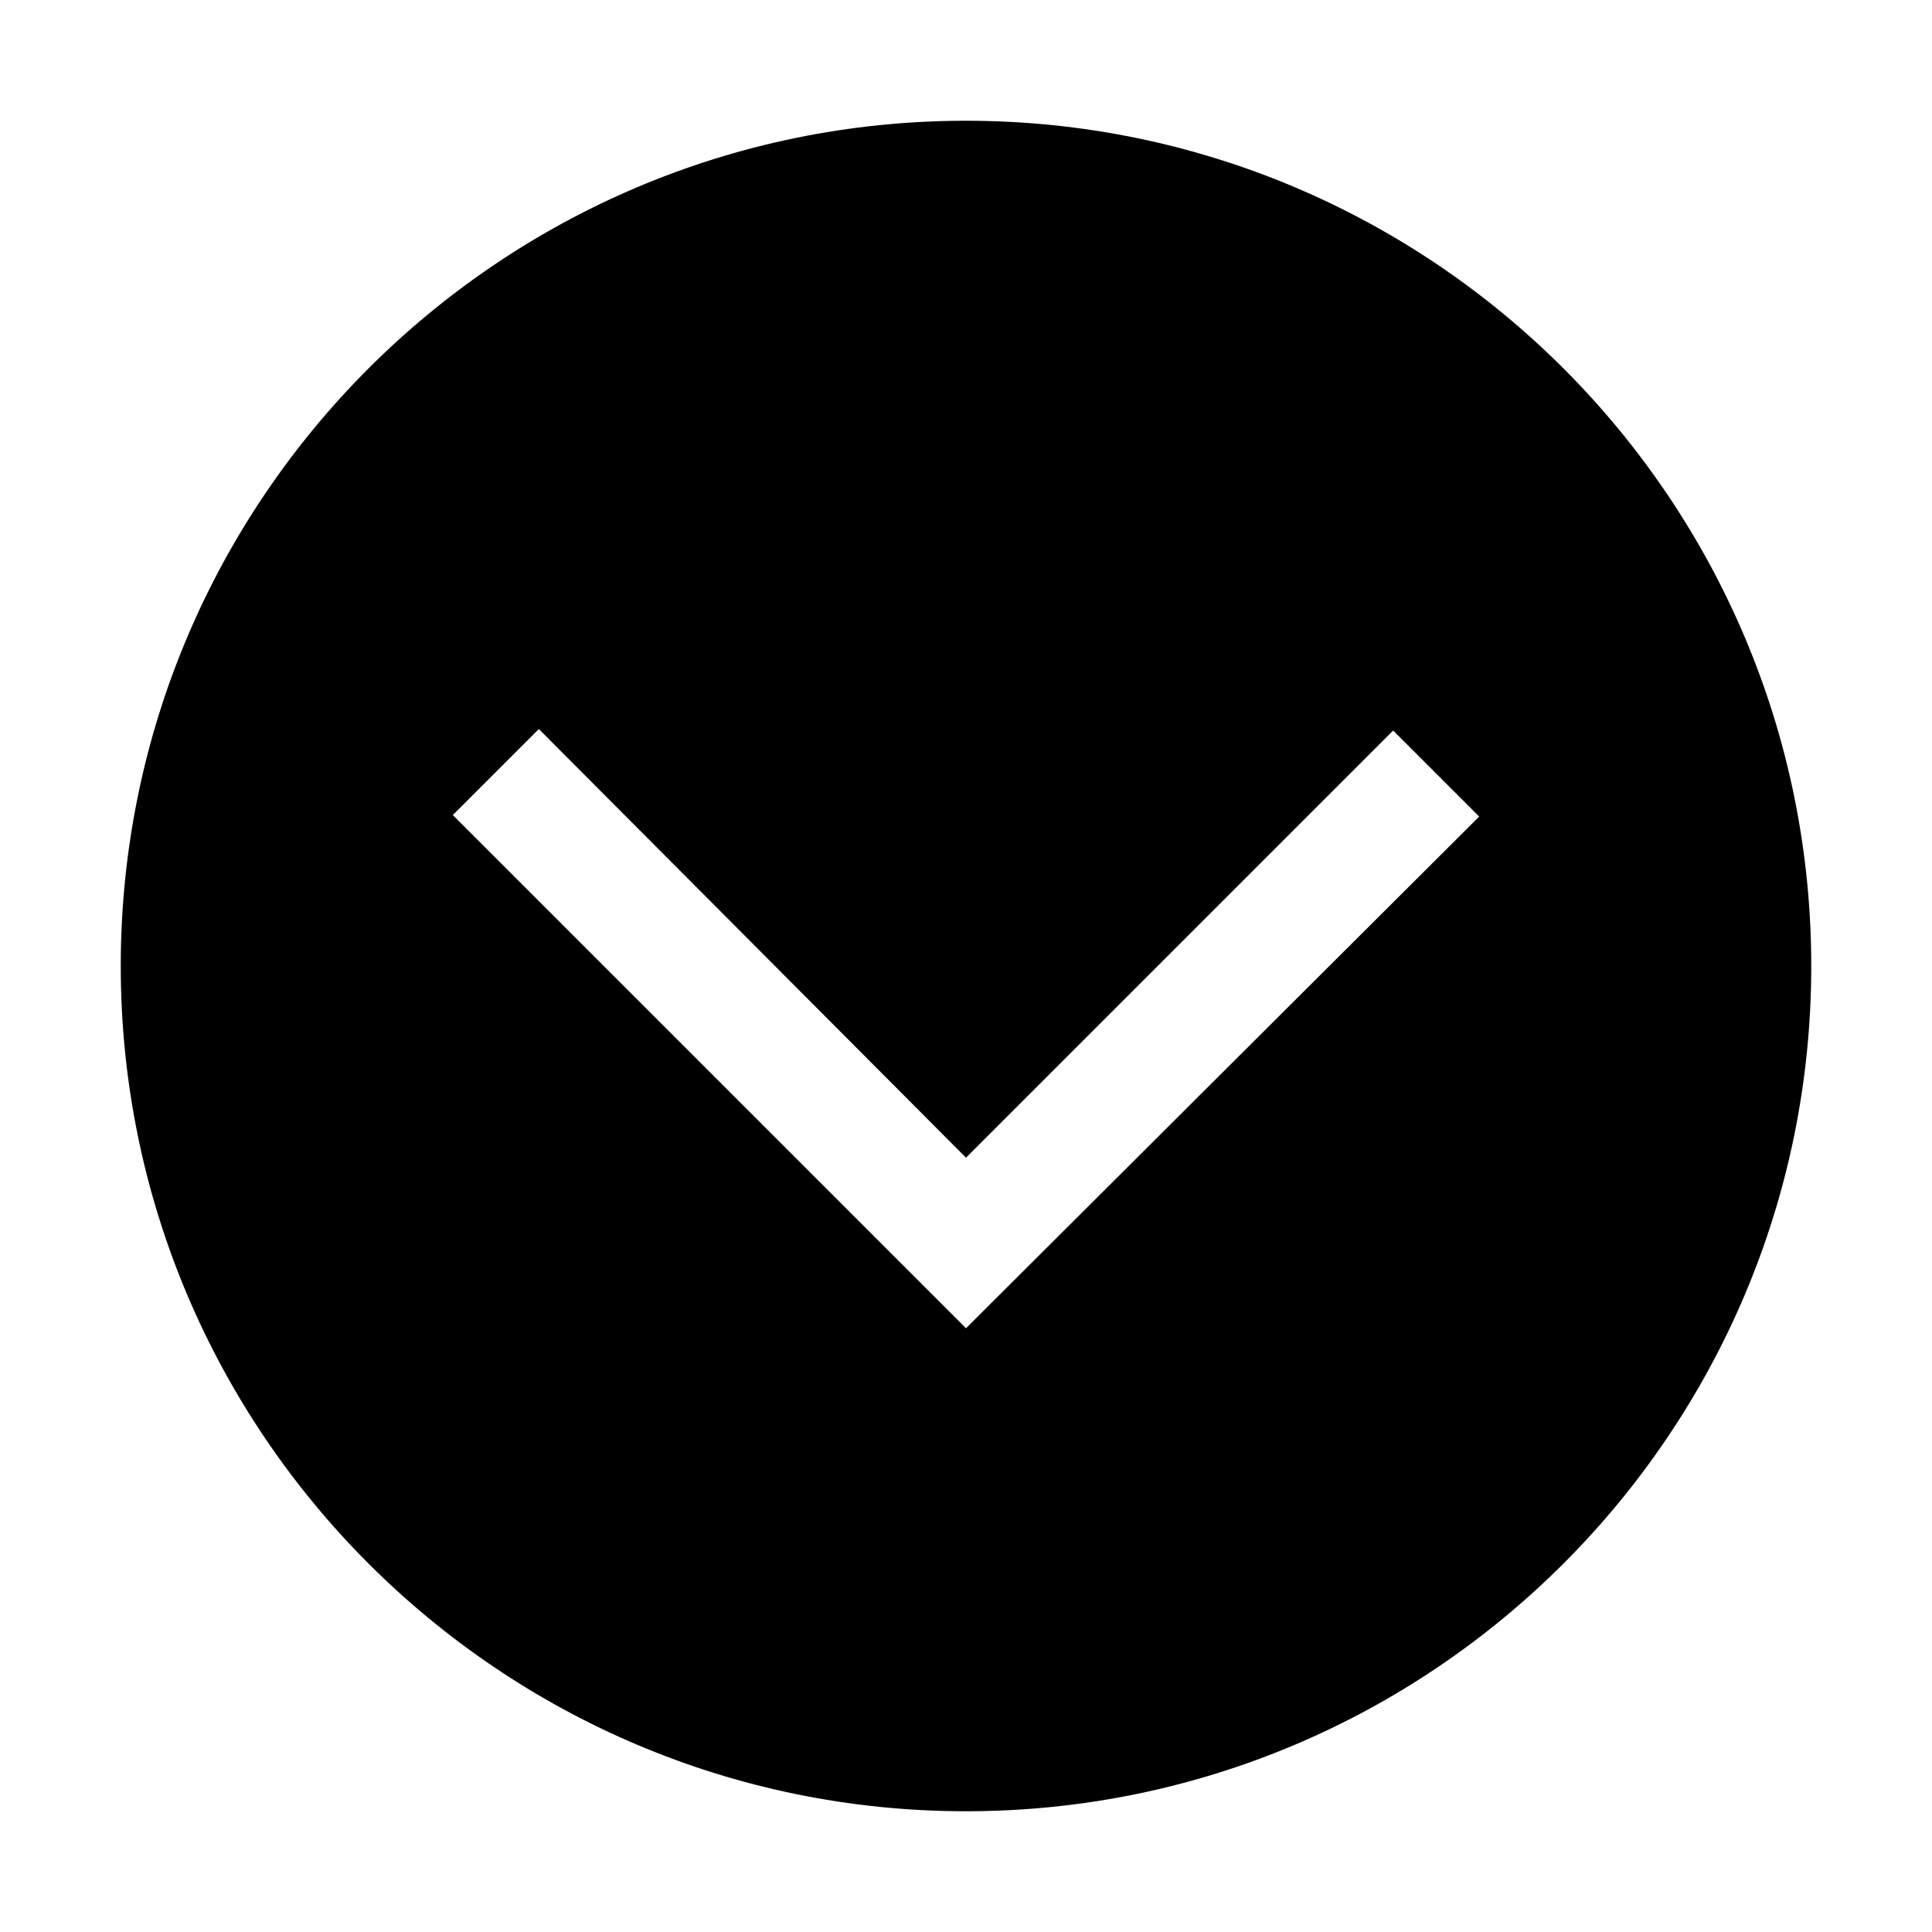 <svg t="1635818000365" class="icon" viewBox="0 0 1024 1024" version="1.1" xmlns="http://www.w3.org/2000/svg" p-id="6747" width="200" height="200"><path d="M512 64C264.8 64 64 264.8 64 512s200.8 448 448 448 448-200.8 448-448S759.2 64 512 64z m0 640L240 432l45.6-45.6L512 613.6l226.4-226.4 45.6 45.6L512 704z" p-id="6748"></path></svg>